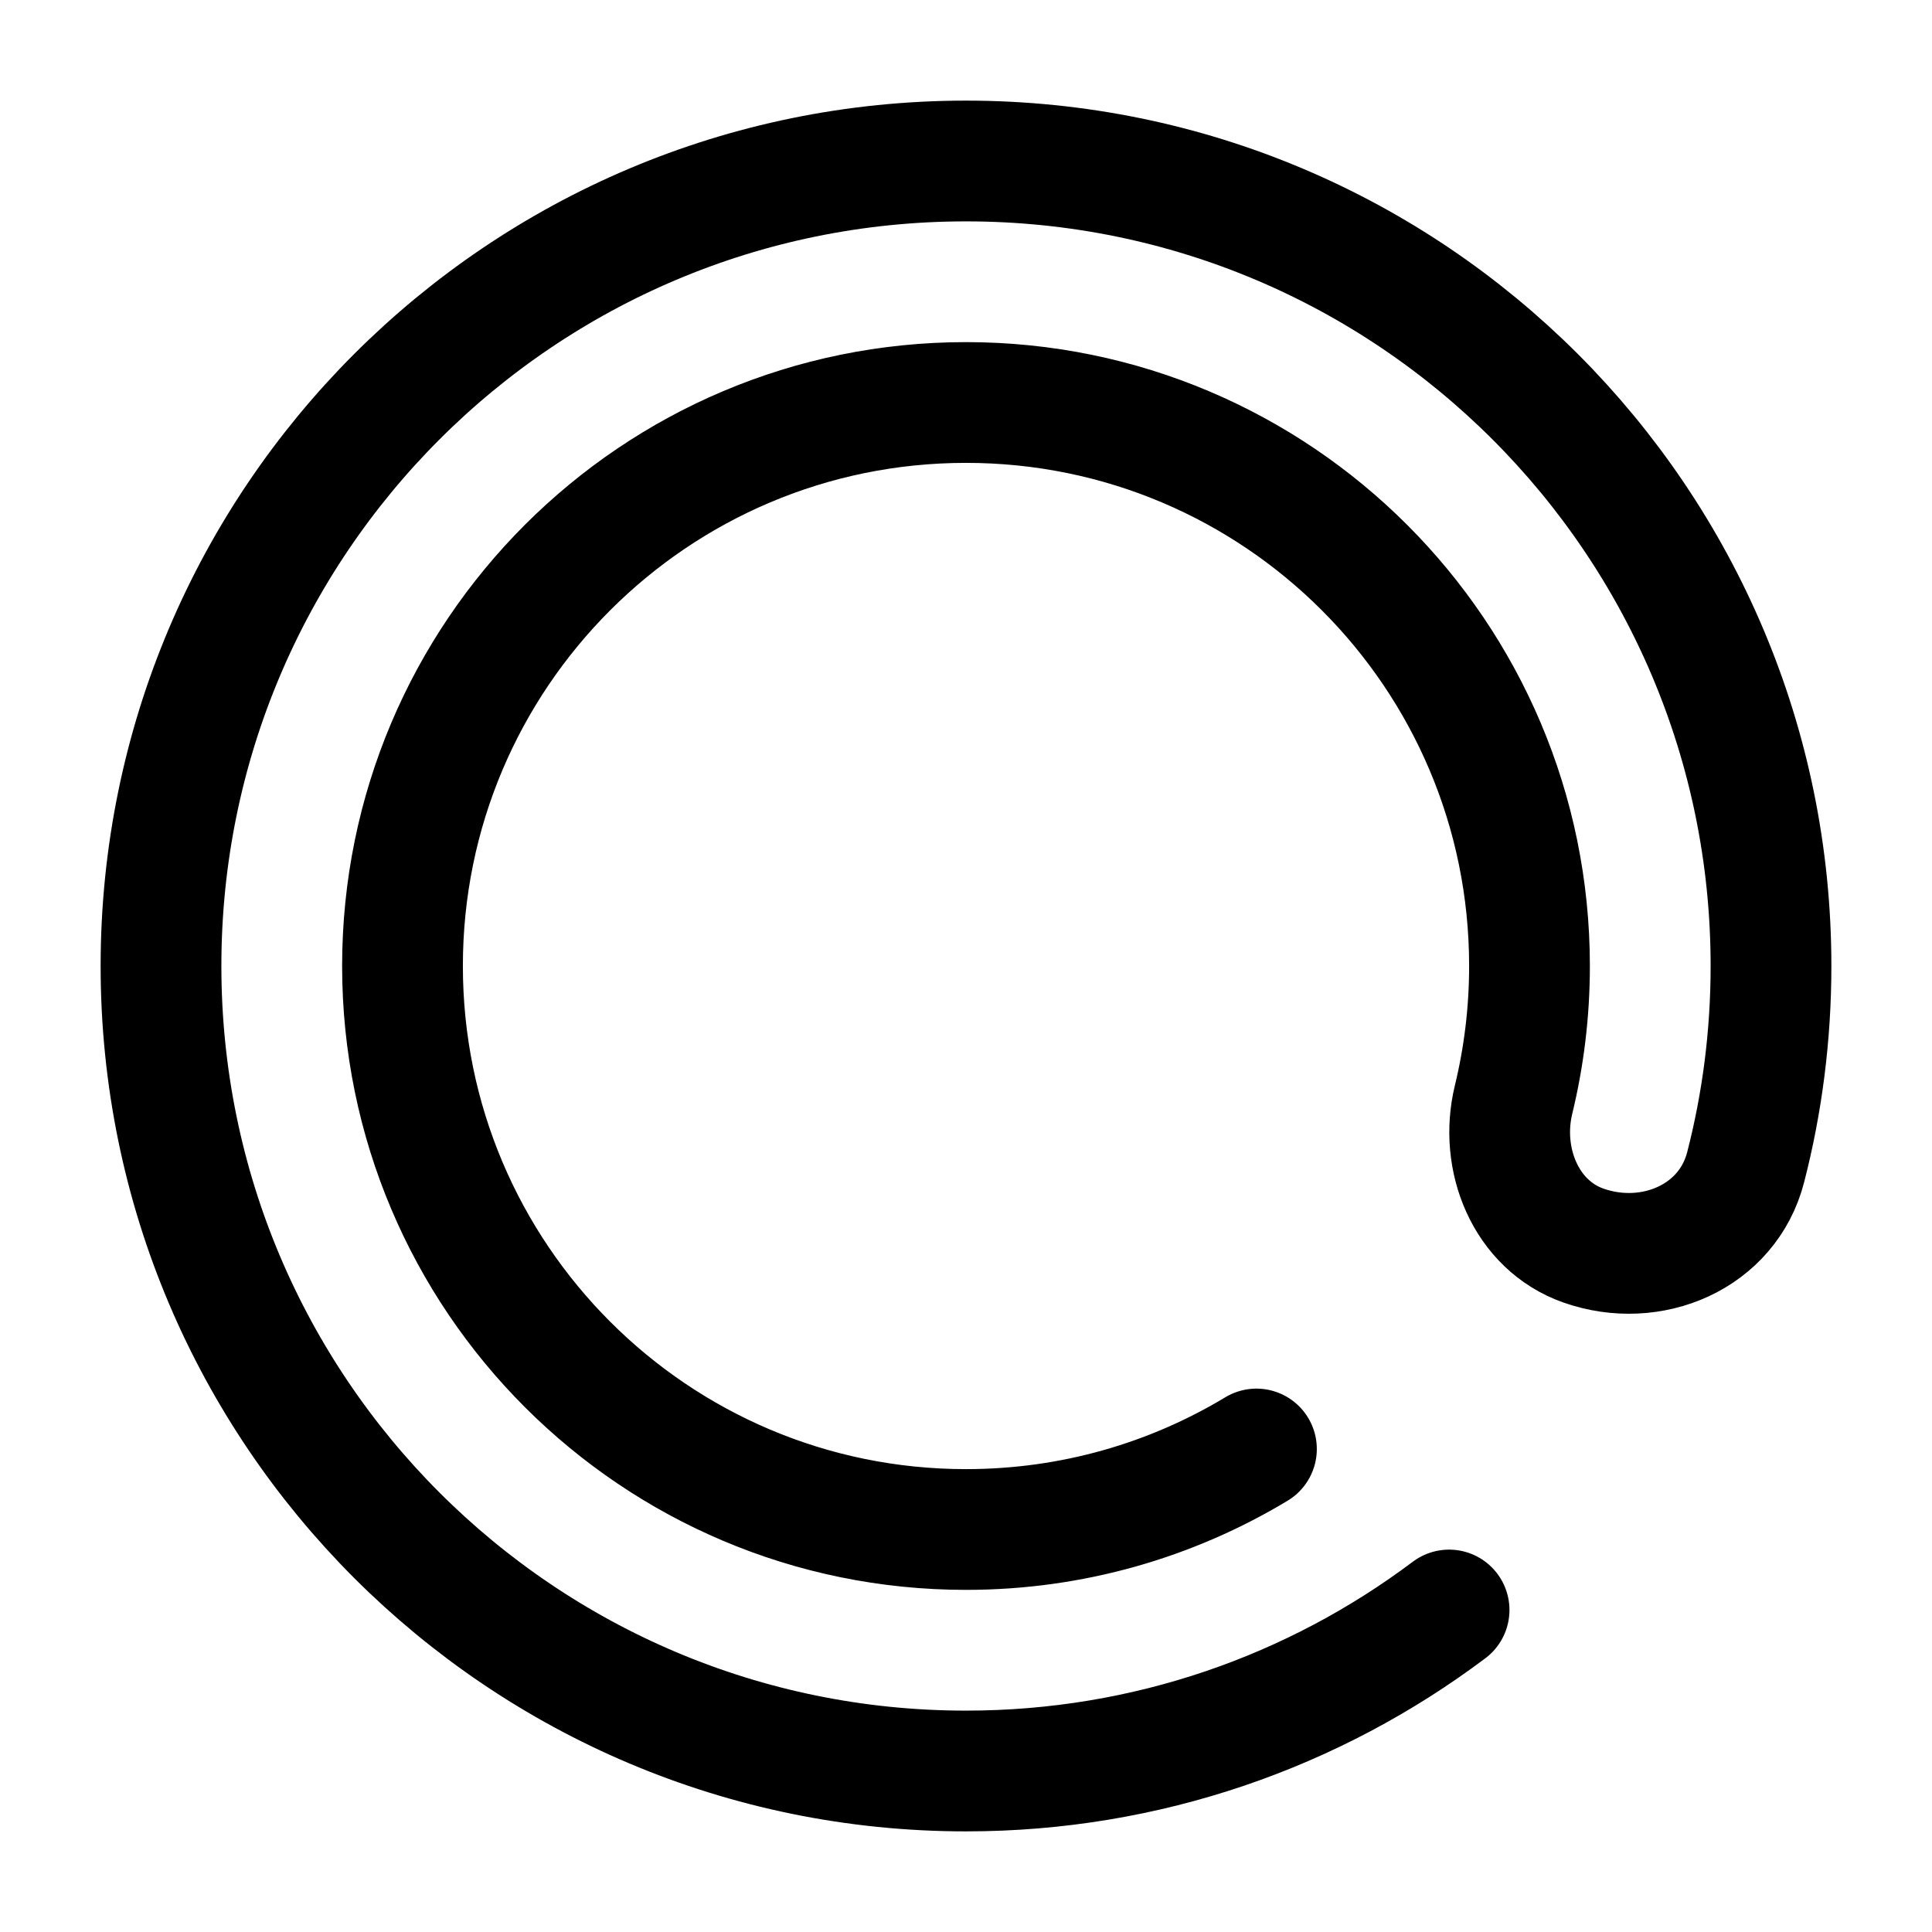 <svg width="24" height="24" viewBox="0 0 24 24" fill="none" xmlns="http://www.w3.org/2000/svg">
    <path d="M18.001 20C16.329 21.256 14.252 22 12 22C6.477 22 2 17.523 2 12C2 6.477 6.477 2 12 2C17.523 2 22 6.477 22 12C22 12.863 21.891 13.701 21.685 14.5C21.462 15.367 20.515 15.77 19.67 15.473C18.952 15.22 18.622 14.4 18.802 13.66C18.931 13.128 19 12.572 19 12C19 8.134 15.866 5 12 5C8.134 5 5 8.134 5 12C5 15.866 8.134 19 12 19C13.32 19 14.554 18.635 15.608 18"
          stroke="currentColor" stroke-width="1.5" stroke-linecap="round"/>
</svg>
